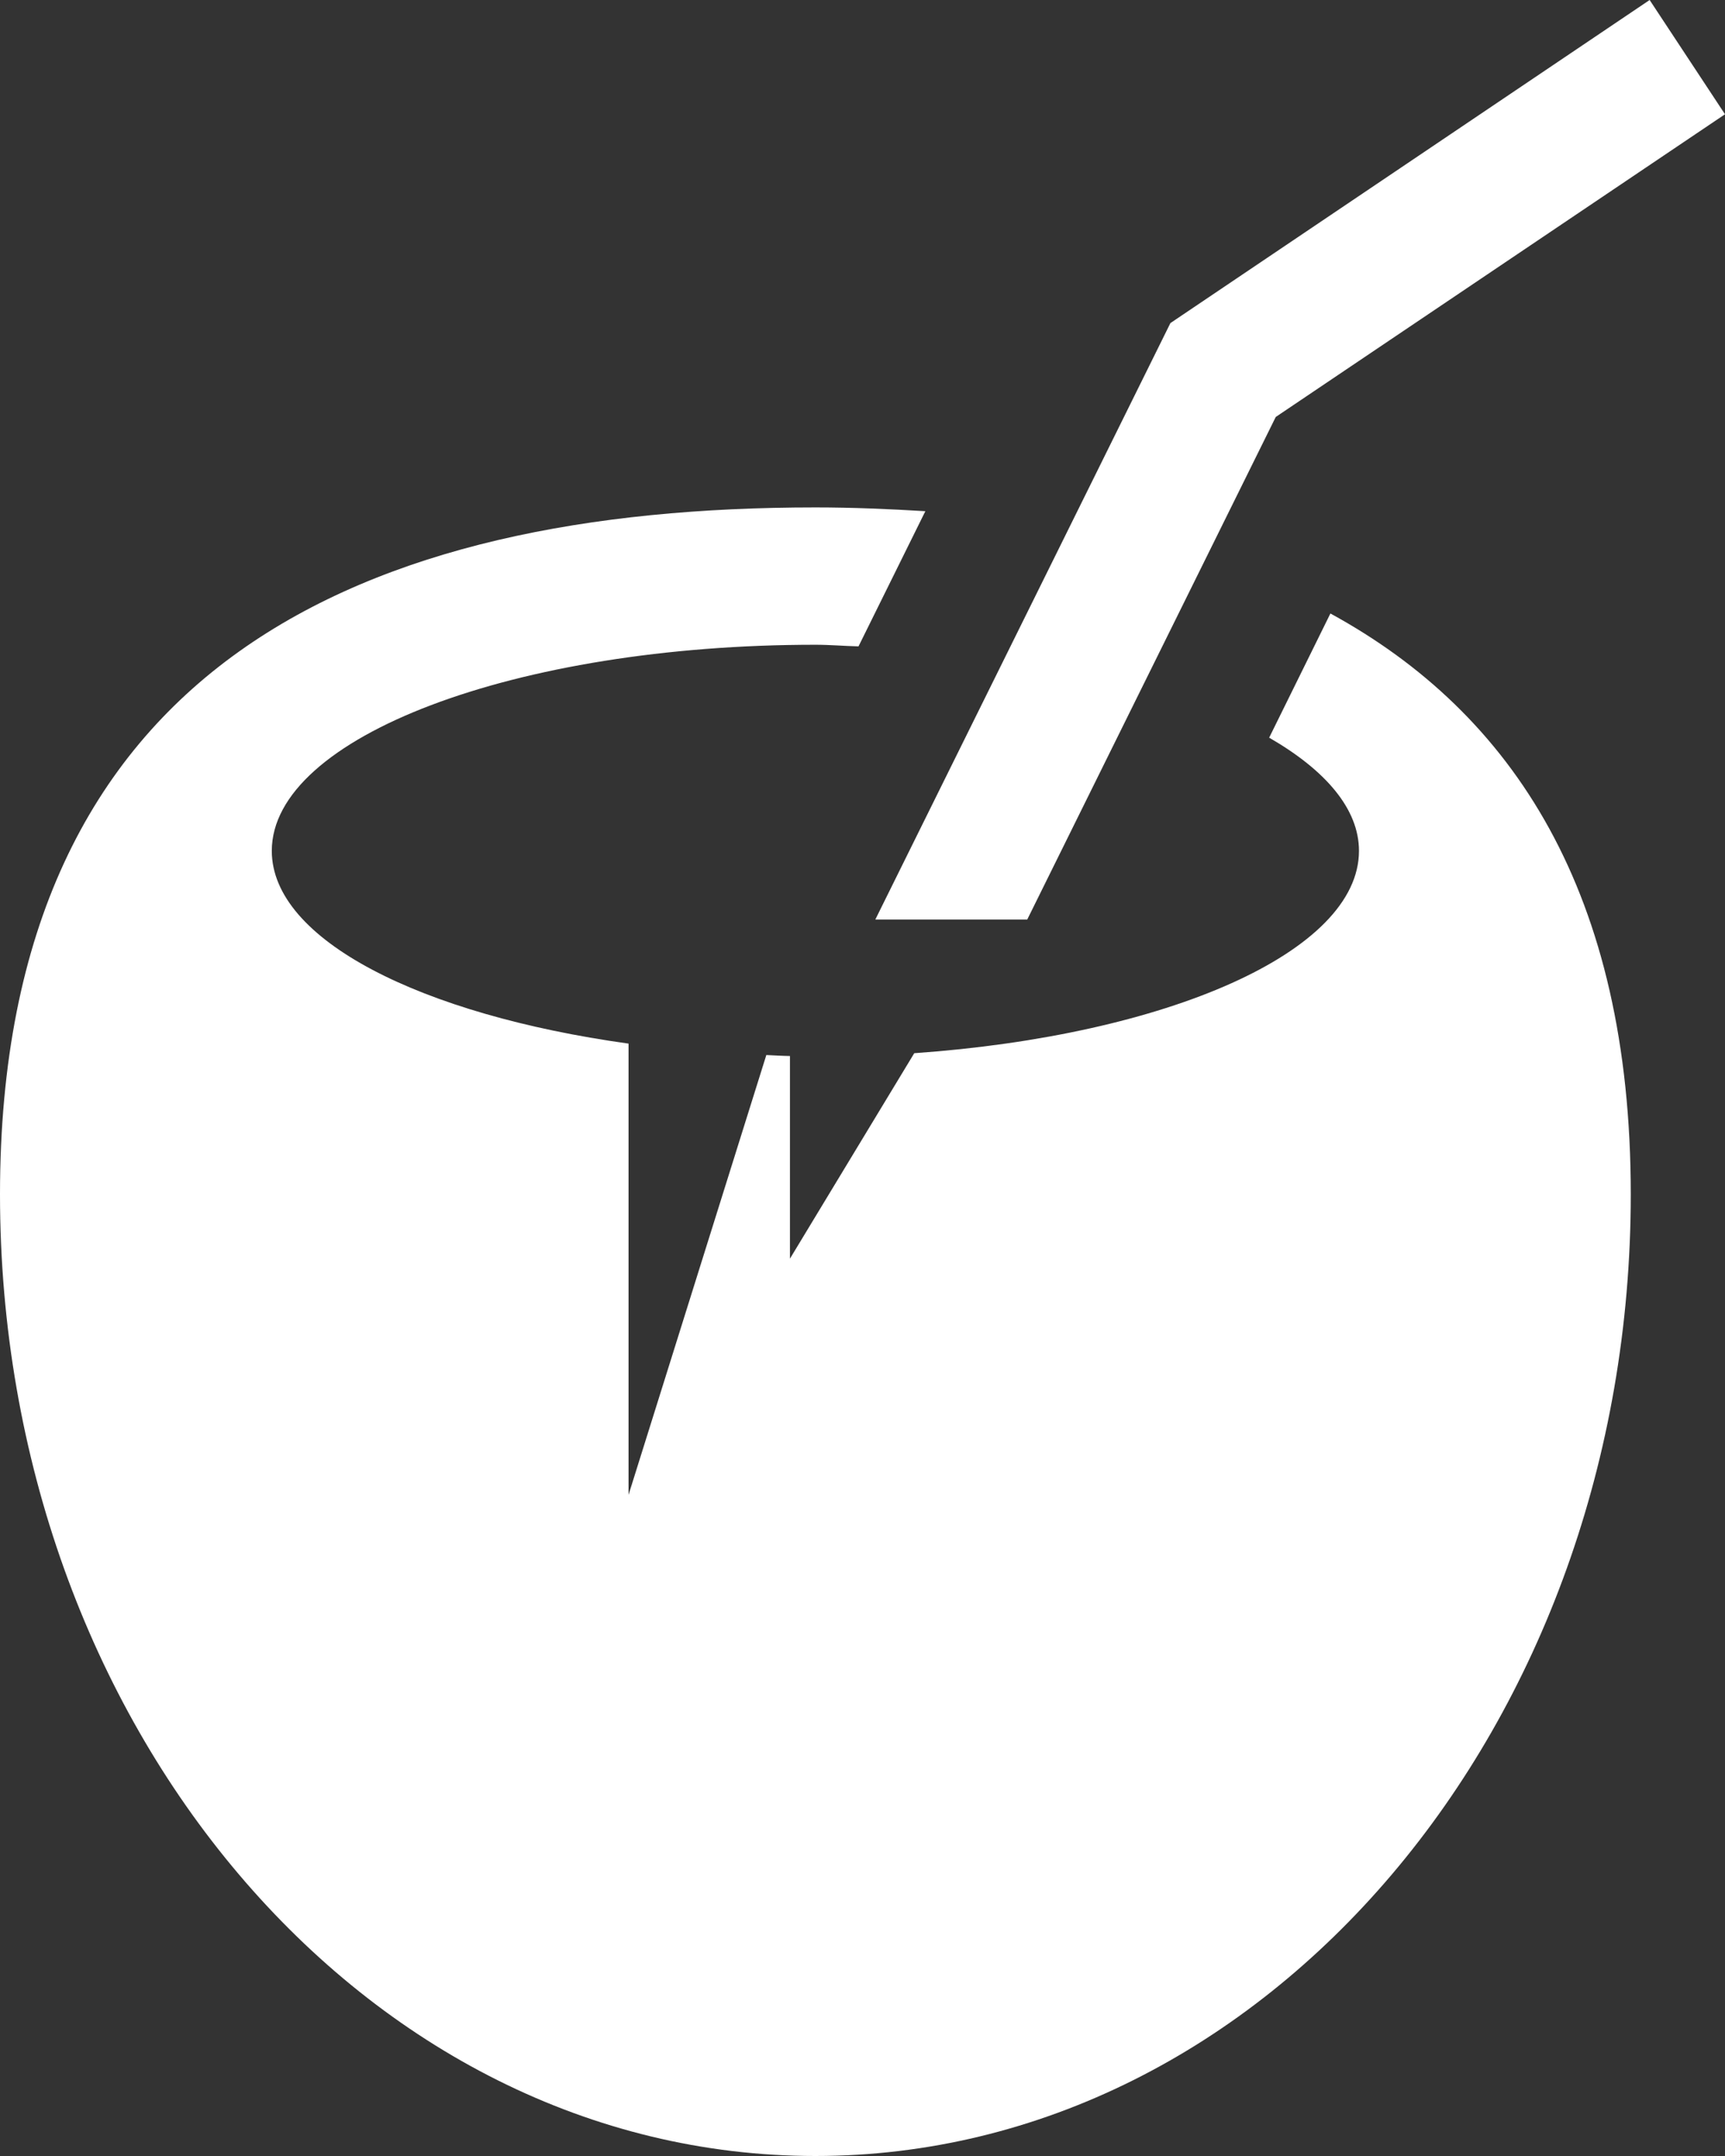 <svg width="16" height="20" viewBox="0 0 16 20" fill="none" xmlns="http://www.w3.org/2000/svg">
<rect x="0" y="0" width="16" height="20" fill="#333333" stroke="none"/>
<path d="M8.119 8.53L10.856 2.997L15.301 0L16 1.06L11.833 3.868L9.528 8.53H8.119ZM12.34 5.691L11.772 6.843C12.296 7.145 12.605 7.505 12.605 7.893C12.605 8.83 10.825 9.605 8.48 9.77L7.327 11.676V9.796C7.253 9.795 7.181 9.79 7.108 9.787L5.83 13.867V9.681C3.903 9.413 2.521 8.717 2.521 7.893C2.521 6.838 4.779 5.981 7.563 5.981C7.7 5.981 7.829 5.993 7.963 5.996L8.583 4.742C8.249 4.722 7.91 4.707 7.563 4.707C3.386 4.707 0 6.152 0 11.079C0 16.006 3.386 20 7.563 20C11.74 20 15.126 16.006 15.126 11.079C15.126 8.29 14.04 6.619 12.34 5.691Z" fill="white"/>
</svg>
